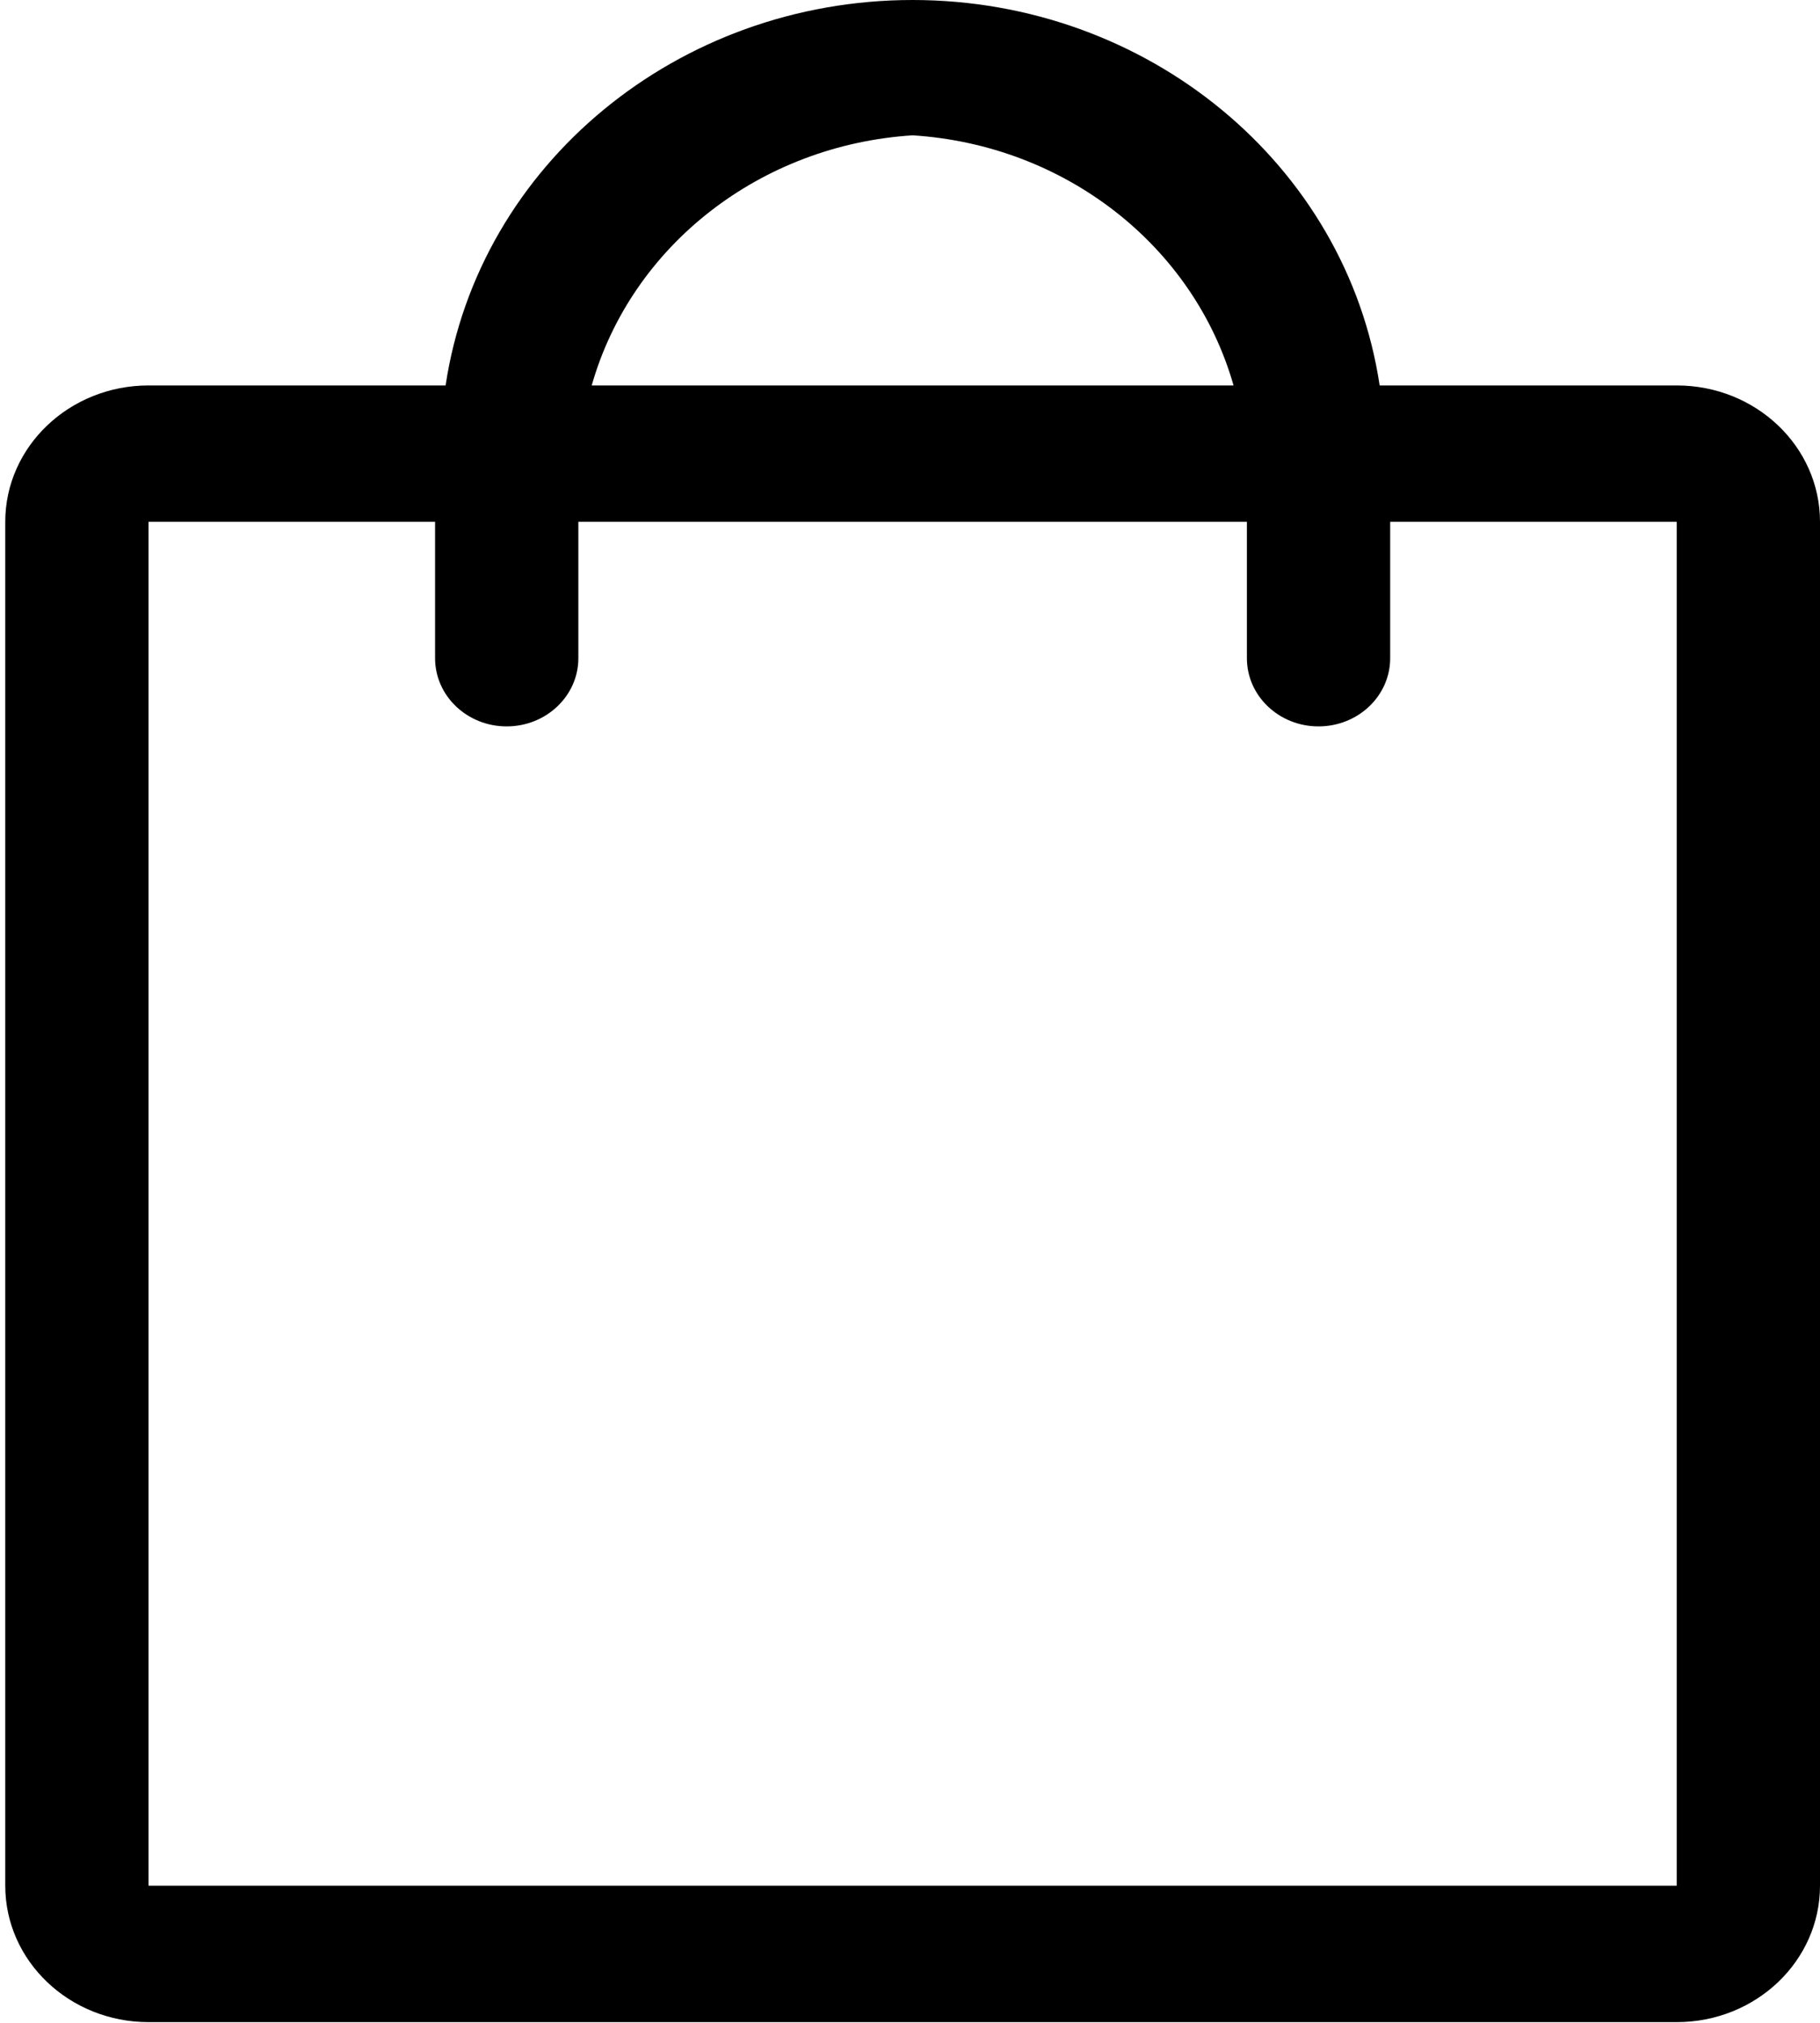 <svg width="18" height="20" viewBox="0 0 18 20" fill="none" xmlns="http://www.w3.org/2000/svg">
<path fill-rule="evenodd" clip-rule="evenodd" d="M16.583 3.811H13.645C13.316 1.624 11.348 0 9.026 0C6.705 0 4.736 1.624 4.407 3.811H1.469C0.687 3.811 0.052 4.415 0.052 5.159V18.644C0.052 19.389 0.687 19.993 1.469 19.993H16.583C17.366 19.993 18 19.389 18 18.644V5.159C18 4.415 17.366 3.811 16.583 3.811ZM9.026 1.338C10.53 1.433 11.805 2.426 12.2 3.811H5.852C6.246 2.426 7.522 1.433 9.026 1.338ZM16.583 18.644H1.469V5.159H4.303V6.508C4.303 6.88 4.62 7.182 5.011 7.182C5.402 7.182 5.72 6.88 5.72 6.508V5.159H12.332V6.508C12.332 6.88 12.649 7.182 13.04 7.182C13.432 7.182 13.749 6.88 13.749 6.508V5.159H16.583V18.644Z" fill="black"/>
</svg>
